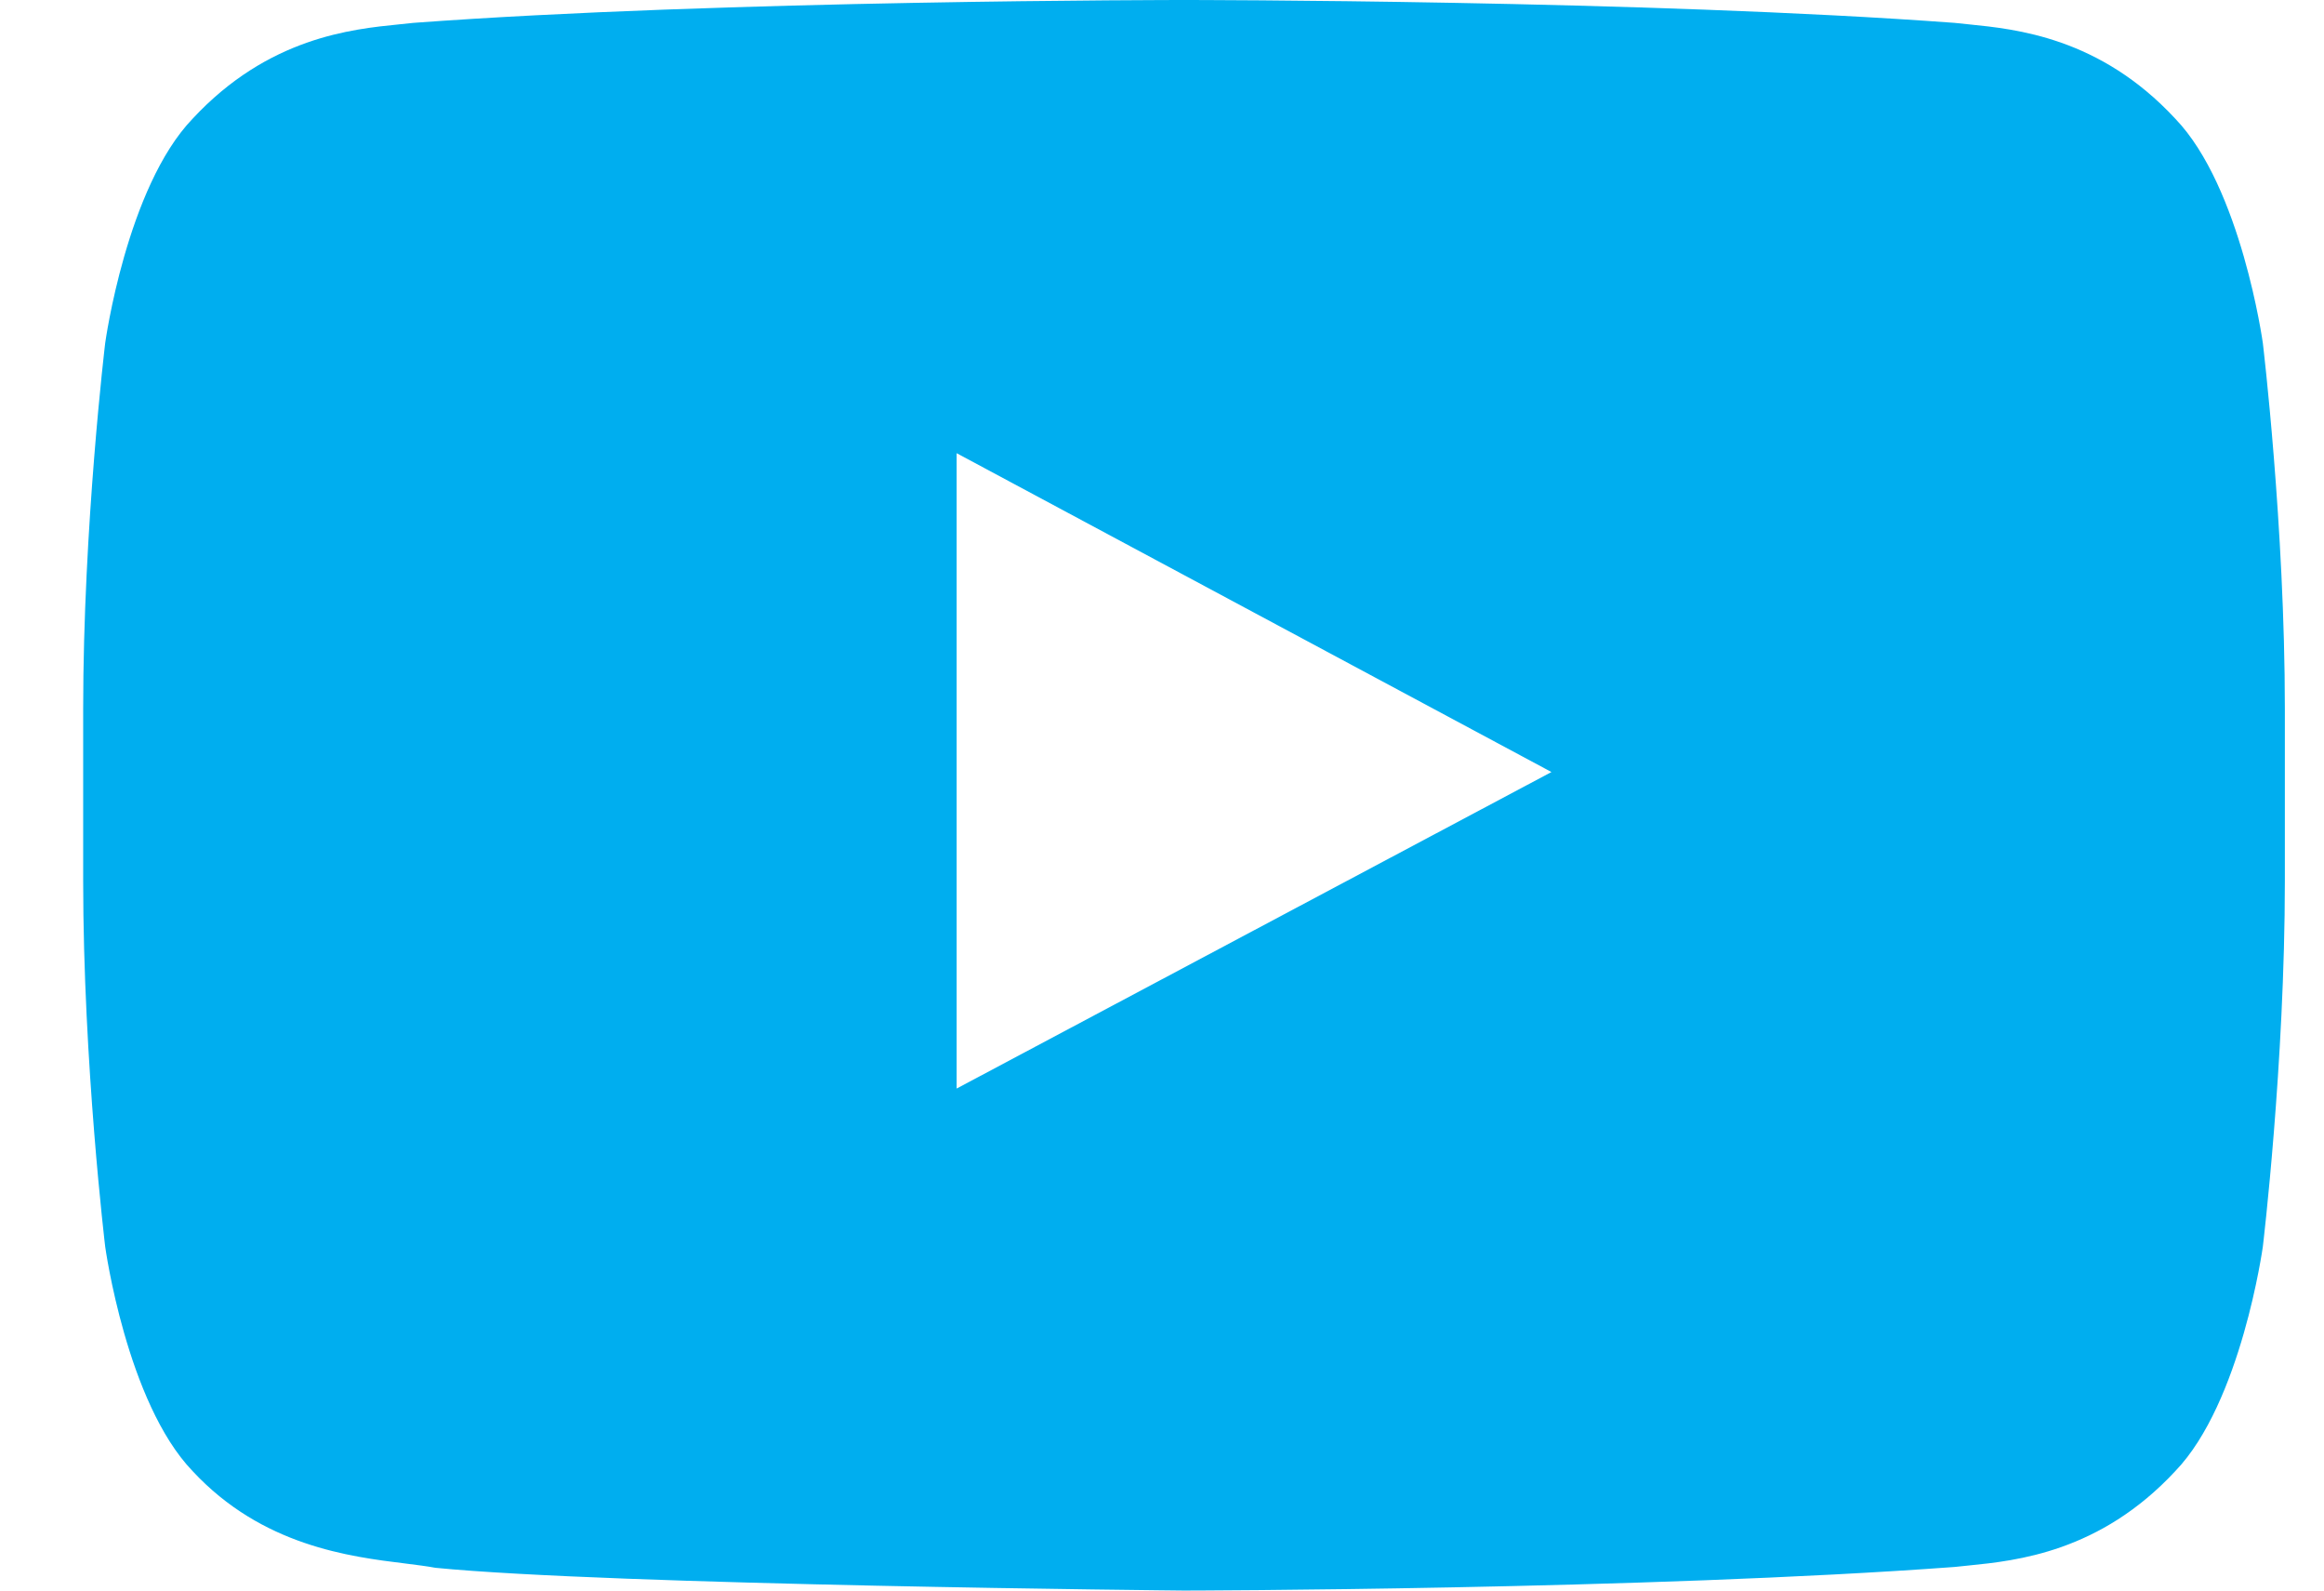 <svg width="19" height="13" viewBox="0 0 19 13" fill="none" xmlns="http://www.w3.org/2000/svg">
<path fill-rule="evenodd" clip-rule="evenodd" d="M17.784 0.97C18.324 1.531 18.5 2.804 18.5 2.804C18.5 2.804 18.68 4.3 18.68 5.796V7.198C18.68 8.694 18.5 10.189 18.5 10.189C18.5 10.189 18.324 11.463 17.784 12.024C17.168 12.687 16.484 12.756 16.097 12.795C16.055 12.799 16.016 12.803 15.981 12.807C13.462 12.994 9.68 13 9.68 13C9.68 13 5 12.956 3.56 12.814C3.491 12.801 3.409 12.791 3.315 12.779C2.859 12.723 2.143 12.635 1.575 12.024C1.035 11.463 0.86 10.189 0.86 10.189C0.86 10.189 0.68 8.694 0.68 7.198V5.796C0.68 4.3 0.86 2.804 0.86 2.804C0.86 2.804 1.035 1.531 1.575 0.97C2.193 0.305 2.877 0.238 3.264 0.199C3.306 0.195 3.344 0.191 3.379 0.187C5.897 0 9.676 0 9.676 0H9.684C9.684 0 13.462 0 15.981 0.187C16.015 0.191 16.054 0.195 16.096 0.199C16.482 0.238 17.167 0.305 17.784 0.97ZM7.821 3.704L7.821 8.897L12.684 6.31L7.821 3.704Z" fill="#00AEEF"/>
</svg>

